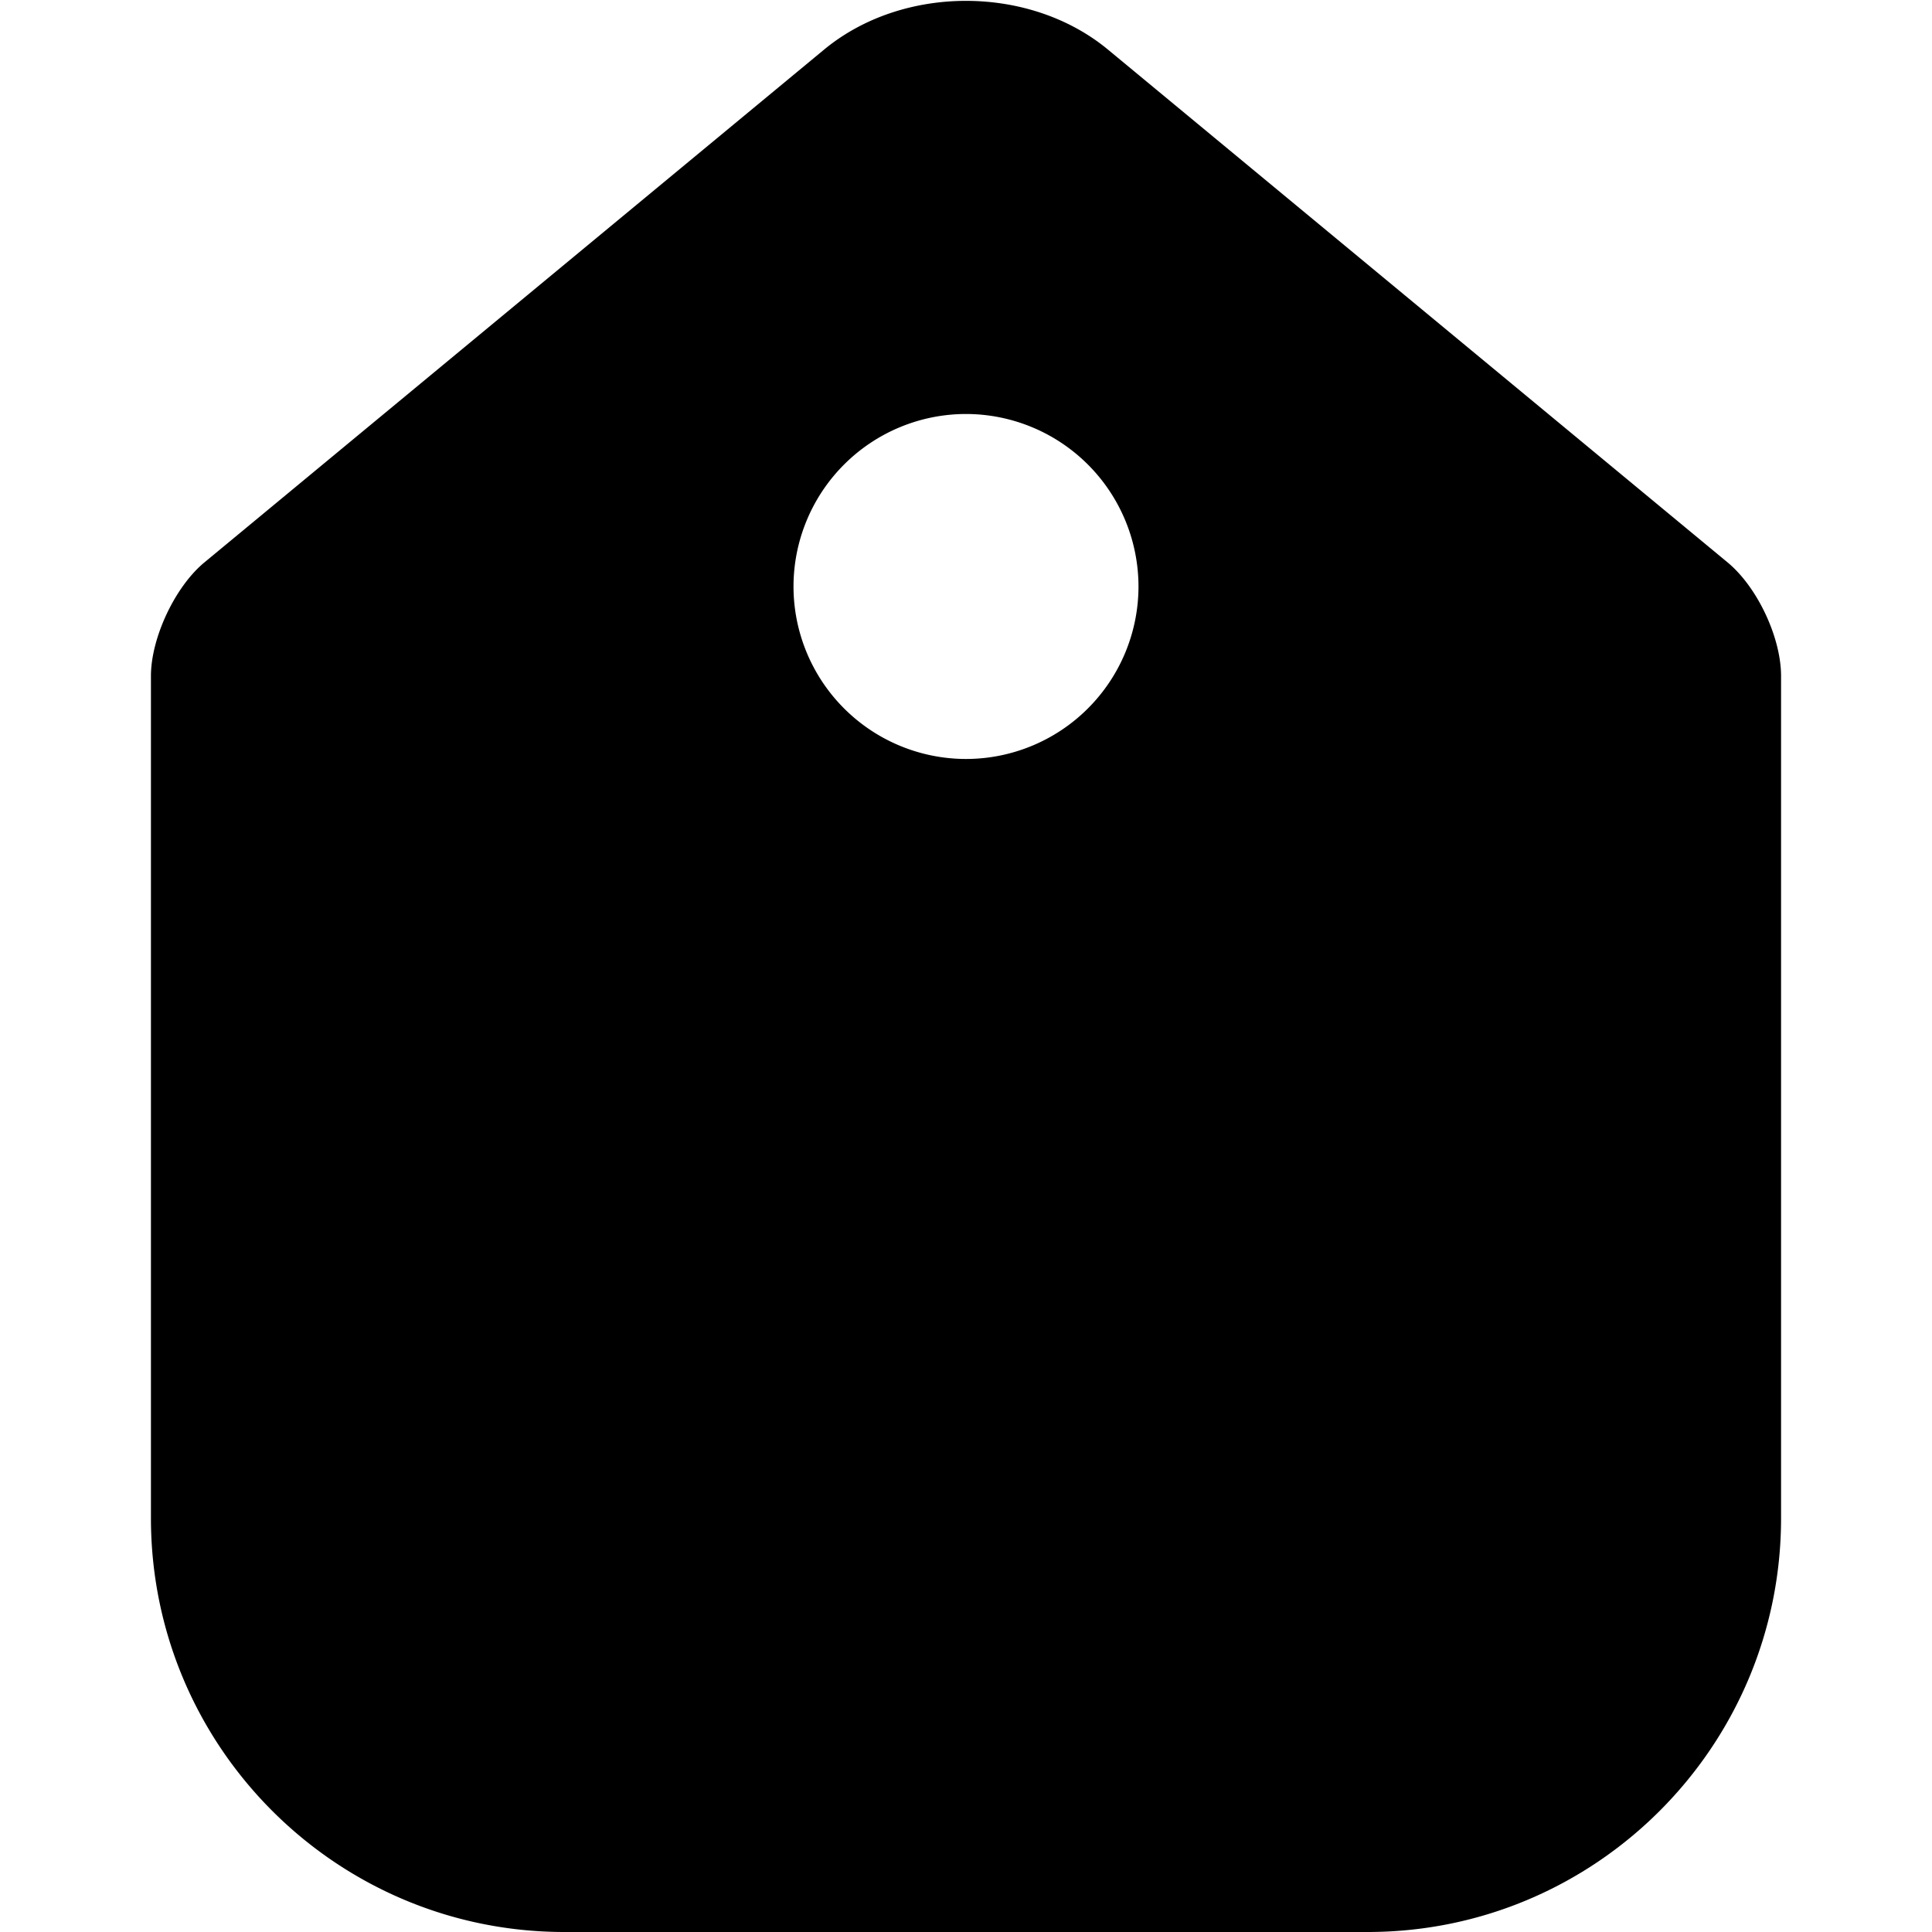 <svg xmlns="http://www.w3.org/2000/svg" viewBox="0 0 32 32"><path d="M28.614 9.315L18.352.822c-1.299-1.075-3.399-1.079-4.703 0L3.386 9.315c-.49.405-.886 1.254-.886 1.882v13.947C2.5 28.931 5.571 32 9.348 32h13.304c3.781 0 6.848-3.076 6.848-6.855V11.197c0-.635-.39-1.471-.886-1.882zM16 12.571a2.859 2.859 0 0 1-2.857-2.857A2.859 2.859 0 0 1 16 6.857a2.86 2.86 0 0 1 2.857 2.857A2.859 2.859 0 0 1 16 12.571z"/></svg>